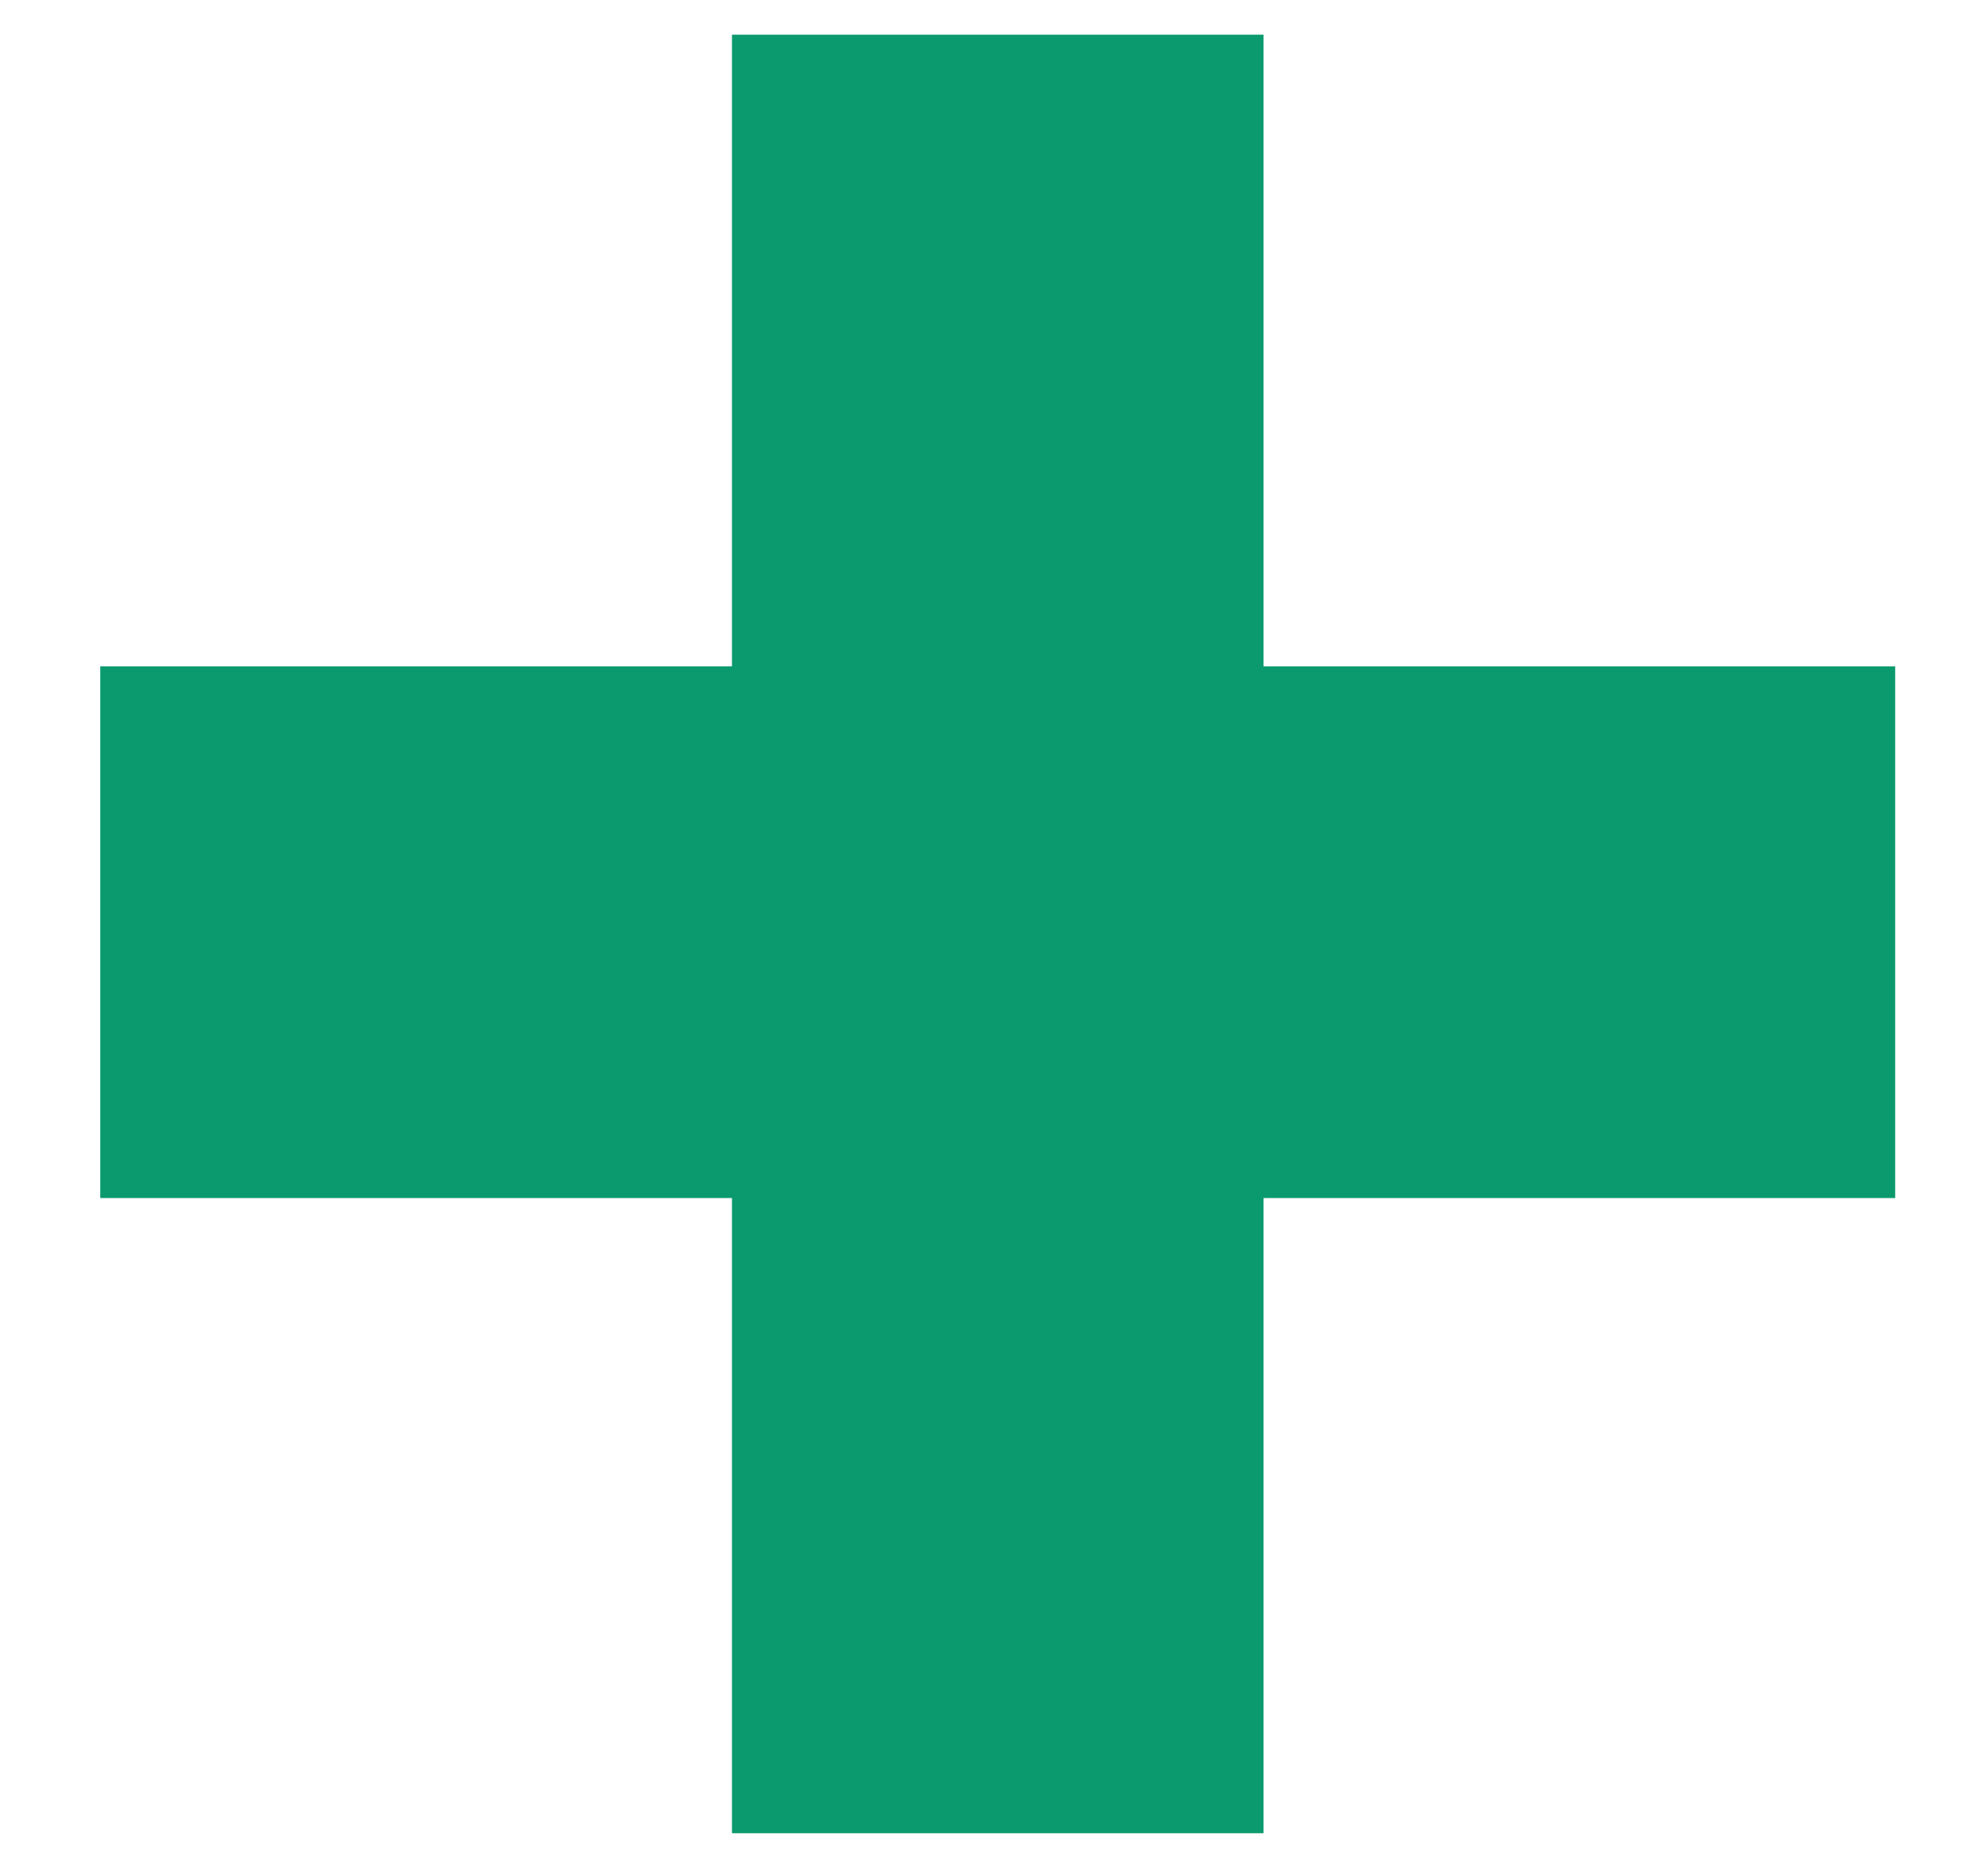 <svg width="16" height="15" viewBox="0 0 16 15" fill="none" xmlns="http://www.w3.org/2000/svg">
<path d="M5.891 9.642H0.807V5.363H5.891V0.279H10.169V5.363H15.253V9.642H10.169V14.754H5.891V9.642Z" fill="#0B9A6D"/>
</svg>
